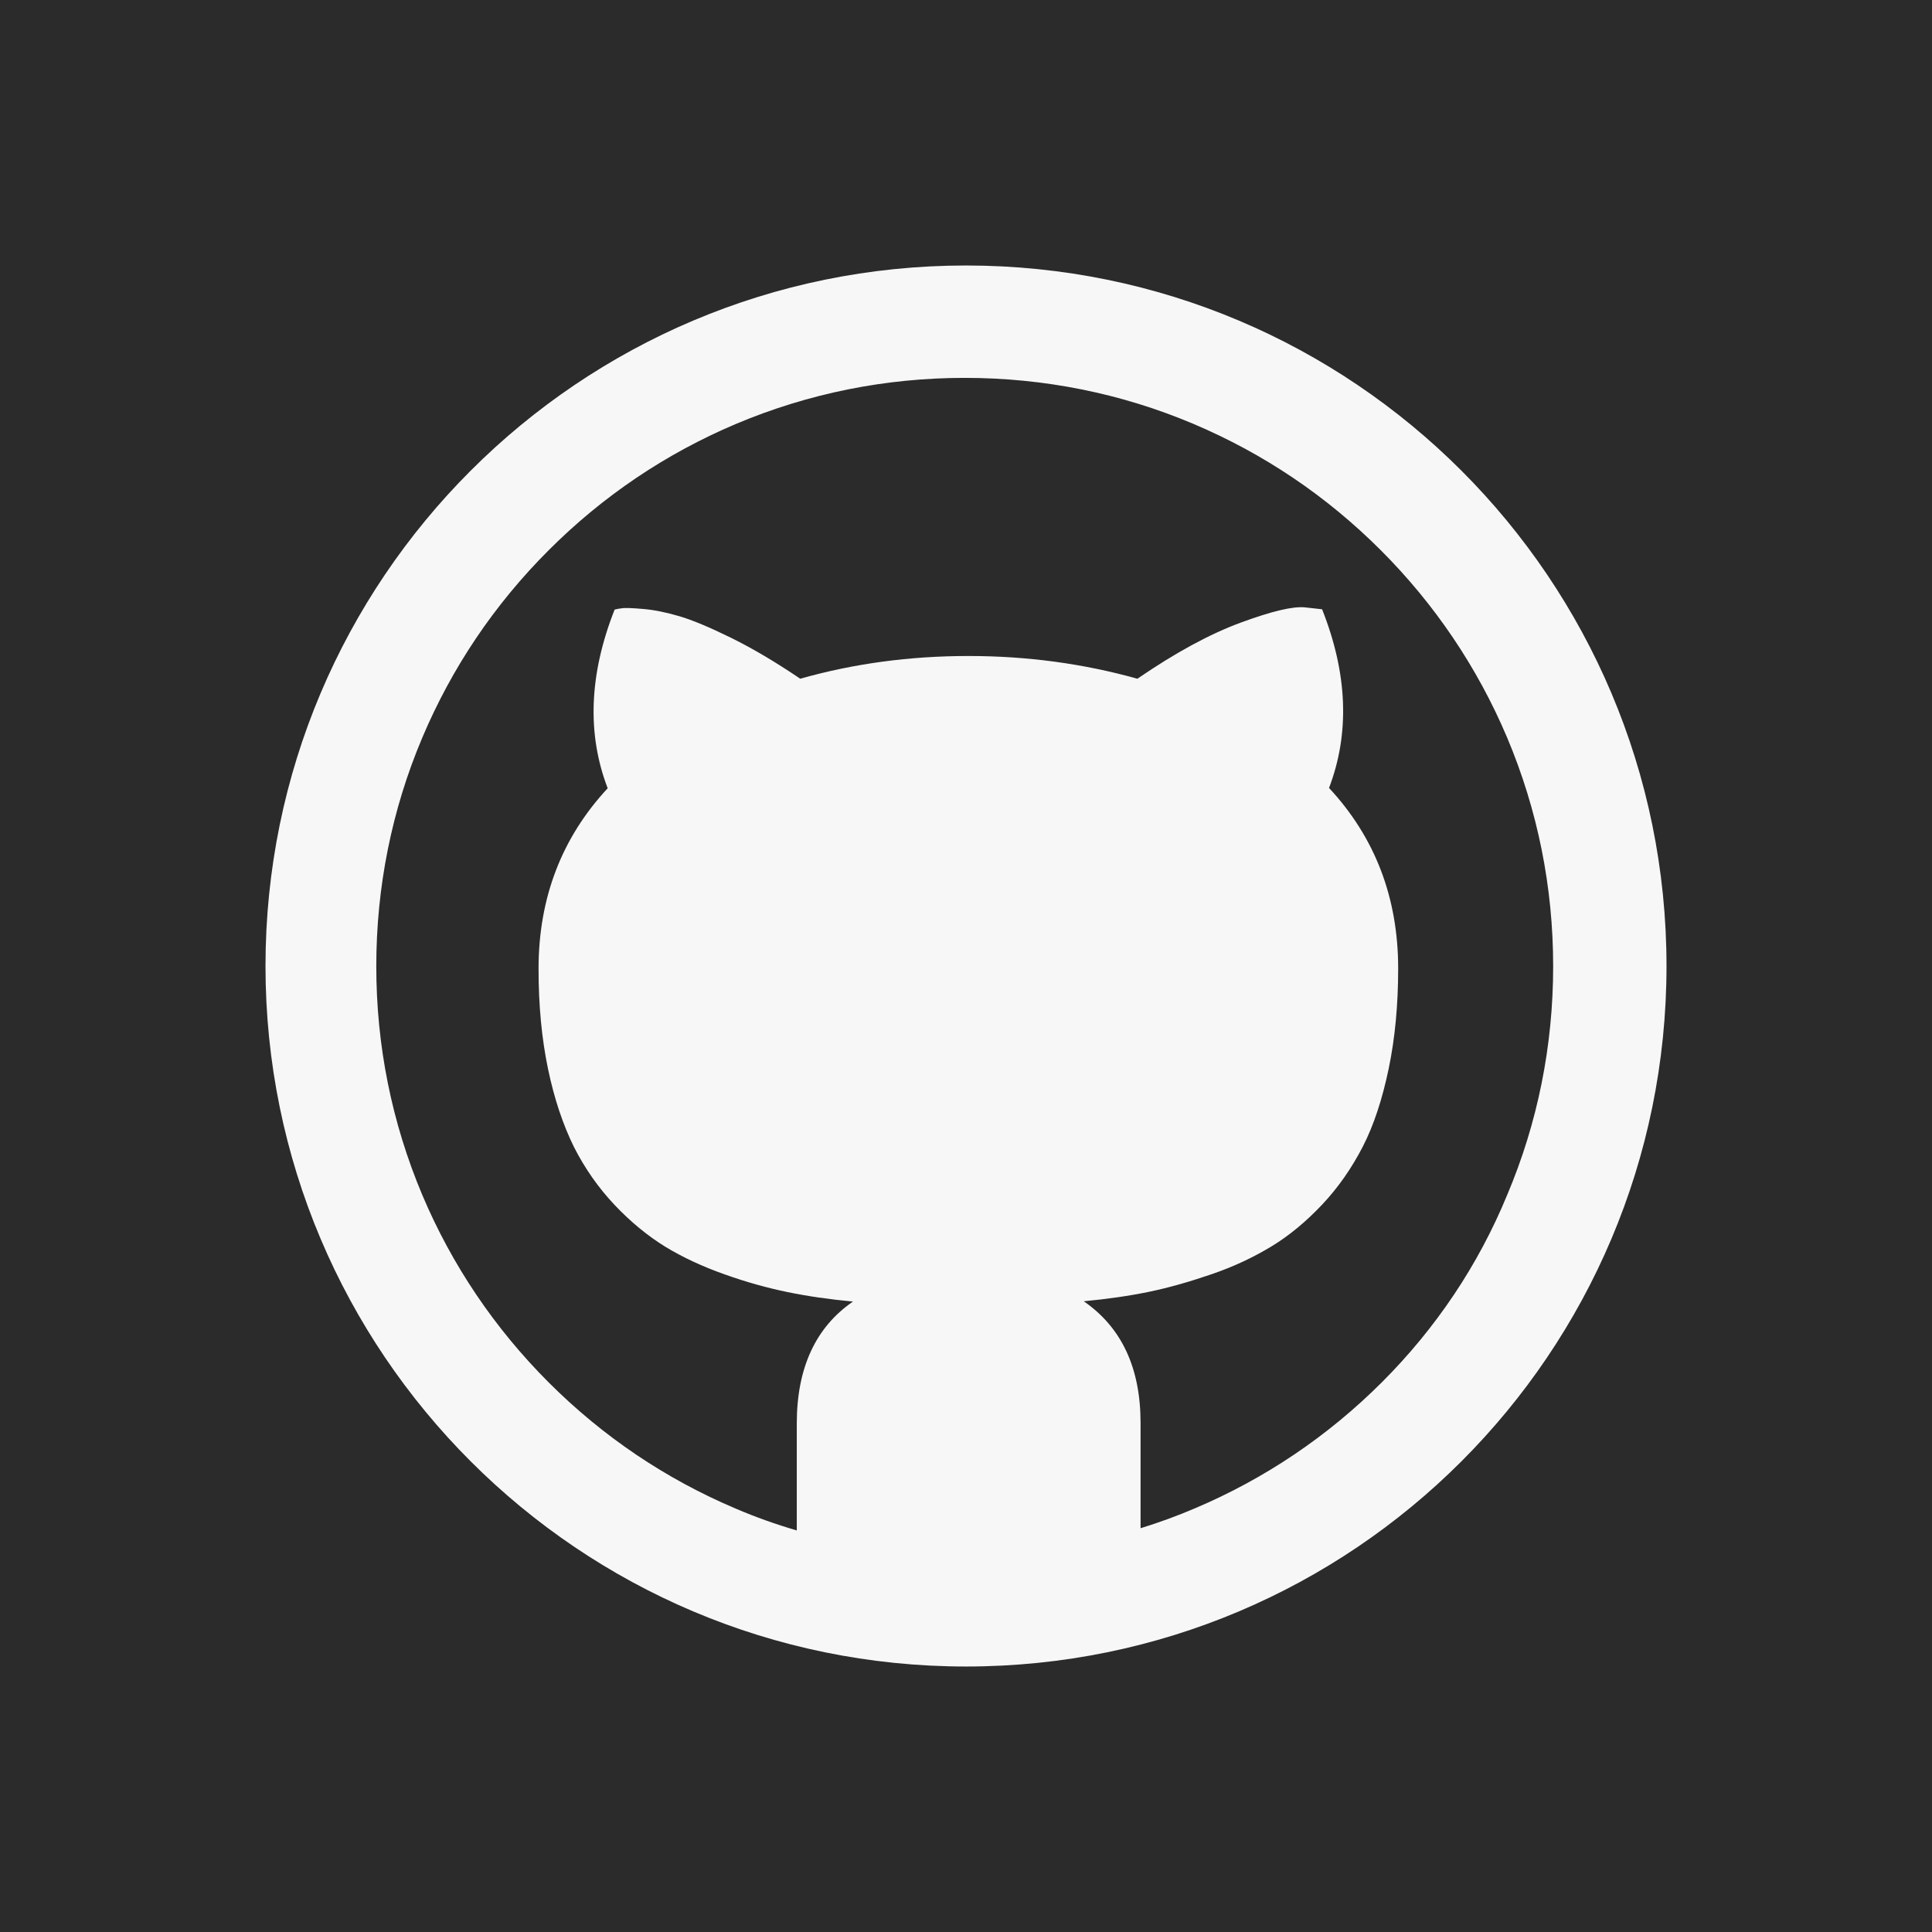 <?xml version="1.0" encoding="utf-8"?>
<!-- Generator: Adobe Illustrator 18.0.0, SVG Export Plug-In . SVG Version: 6.00 Build 0)  -->
<!DOCTYPE svg PUBLIC "-//W3C//DTD SVG 1.1//EN" "http://www.w3.org/Graphics/SVG/1.1/DTD/svg11.dtd">
<svg version="1.1" id="github" xmlns="http://www.w3.org/2000/svg" xmlns:xlink="http://www.w3.org/1999/xlink" x="0px" y="0px"
	 viewBox="0 90 612 612" enable-background="new 0 90 612 612" xml:space="preserve">
<rect y="90" fill="#2B2B2B" width="612" height="612"/>
<path fill="#F7F7F7" d="M306,174.1c-122.6,0-221.9,99.4-221.9,221.9S183.4,617.9,306,617.9S527.9,518.6,527.9,396
	S428.6,174.1,306,174.1z M437.8,527.8c-17.1,17.1-37.1,30.6-59.3,40c-5.6,2.4-11.4,4.5-17.2,6.3v-33.3c0-17.5-6-30.3-18-38.6
	c7.5-0.7,14.4-1.7,20.7-3c6.3-1.3,12.9-3.2,19.9-5.6s13.3-5.4,18.9-8.8c5.6-3.4,10.9-7.8,16-13.2s9.4-11.6,12.9-18.4
	s6.2-15.1,8.2-24.7c2-9.6,3-20.2,3-31.7c0-22.4-7.3-41.5-21.9-57.2c6.6-17.3,5.9-36.2-2.2-56.6l-5.4-0.6c-3.8-0.4-10.5,1.2-20.3,4.8
	c-9.8,3.6-20.7,9.5-32.8,17.8c-17.2-4.8-35-7.2-53.5-7.2c-18.6,0-36.4,2.4-53.3,7.2c-7.7-5.2-14.9-9.5-21.8-12.9
	c-6.9-3.4-12.4-5.7-16.5-6.9c-4.1-1.2-7.9-2-11.5-2.3c-3.5-0.3-5.8-0.4-6.8-0.2c-1,0.1-1.7,0.3-2.2,0.4c-8.1,20.5-8.8,39.4-2.2,56.6
	c-14.6,15.7-21.9,34.8-21.9,57.2c0,11.6,1,22.1,3,31.7c2,9.6,4.8,17.8,8.2,24.7c3.5,6.9,7.8,13,12.9,18.4s10.5,9.8,16,13.2
	c5.6,3.4,11.8,6.3,18.9,8.8c7,2.5,13.6,4.3,19.9,5.6c6.3,1.3,13.2,2.3,20.7,3c-11.8,8.1-17.8,21-17.8,38.6v33.9
	c-6.5-1.9-13-4.2-19.3-6.9c-22.2-9.4-42.1-22.8-59.3-40c-17.1-17.1-30.6-37.1-40-59.3c-9.7-23-14.6-47.4-14.6-72.5
	s4.9-49.6,14.6-72.5c9.4-22.2,22.8-42.1,40-59.3s37.1-30.6,59.3-40c23-9.7,47.4-14.6,72.5-14.6s49.6,4.9,72.5,14.6
	c22.2,9.4,42.1,22.8,59.3,40c17.1,17.1,30.6,37.1,40,59.3c9.7,23,14.6,47.4,14.6,72.5s-4.9,49.6-14.6,72.5
	C468.3,490.7,454.9,510.7,437.8,527.8L437.8,527.8z"/>
</svg>
